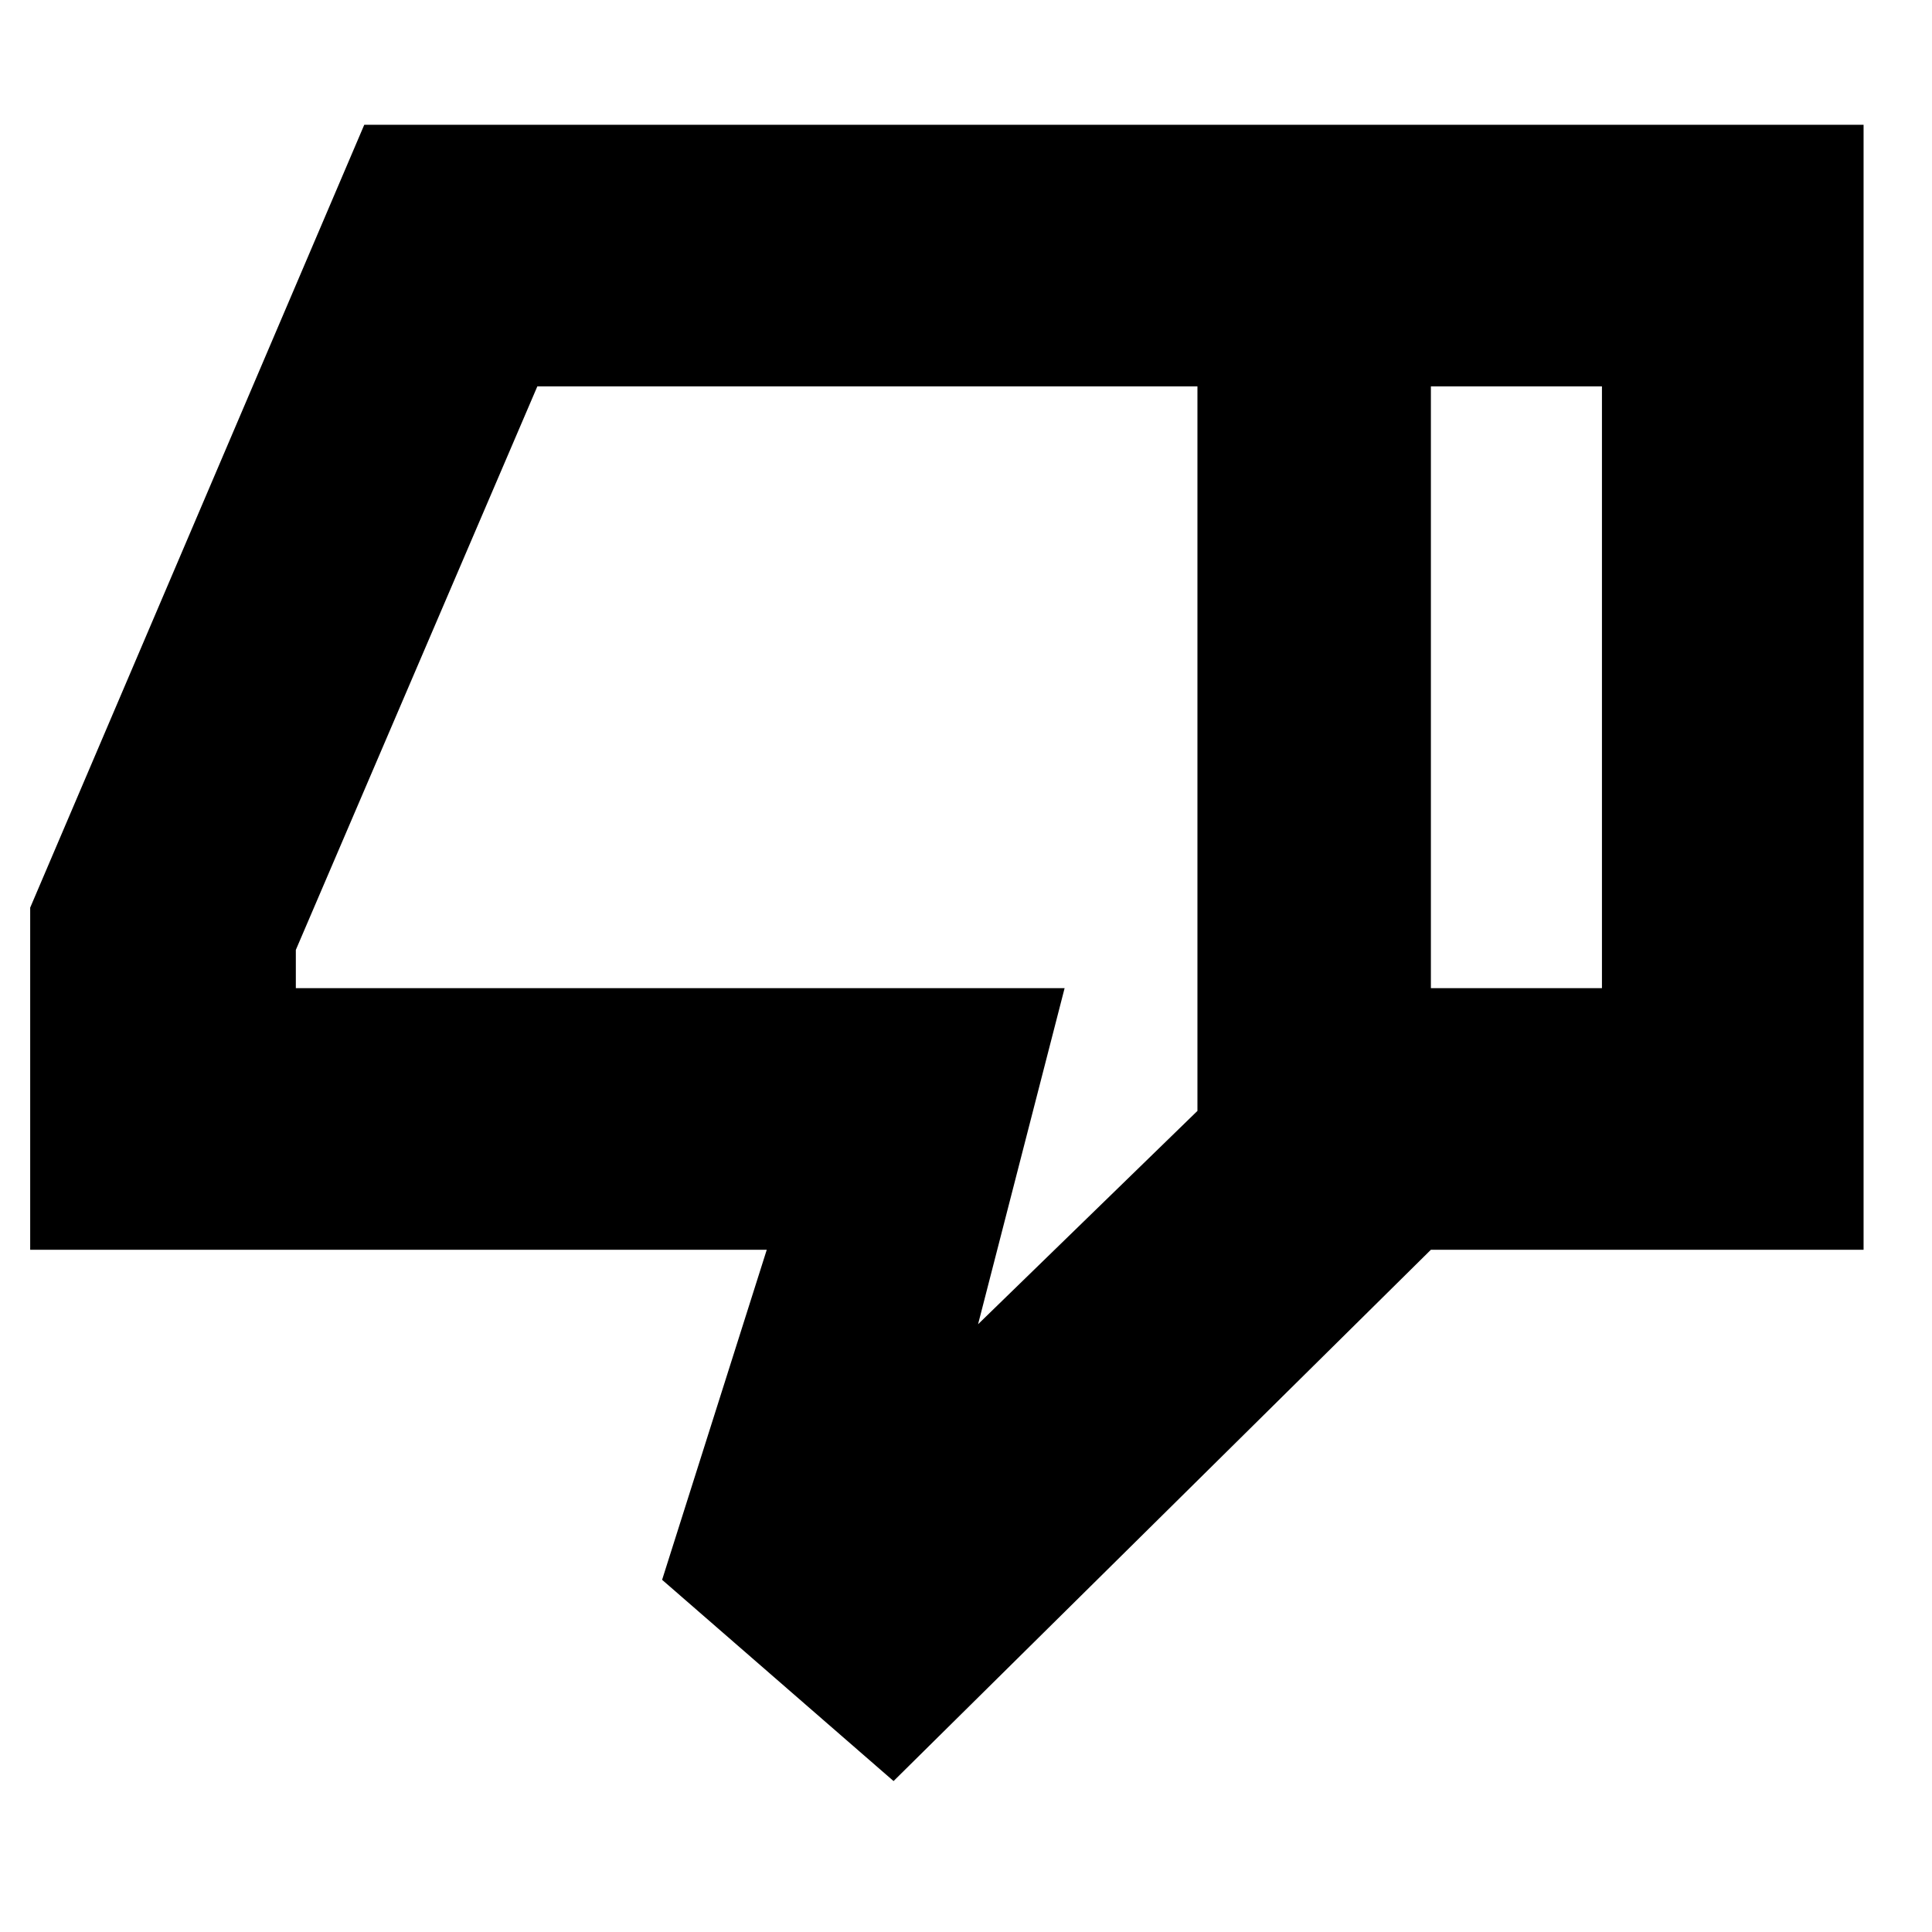 <svg xmlns="http://www.w3.org/2000/svg" height="20" viewBox="0 -960 960 960" width="20"><path d="M15-339v-170l166-389h530v559L444-75 329-175l52-164H15Zm580-429H267L147-488v19h382l-43 167 109-106v-360Zm0 360v-360 360Zm116 69-1-130h86v-299h-86v-130h216v559H711Z"/></svg>
